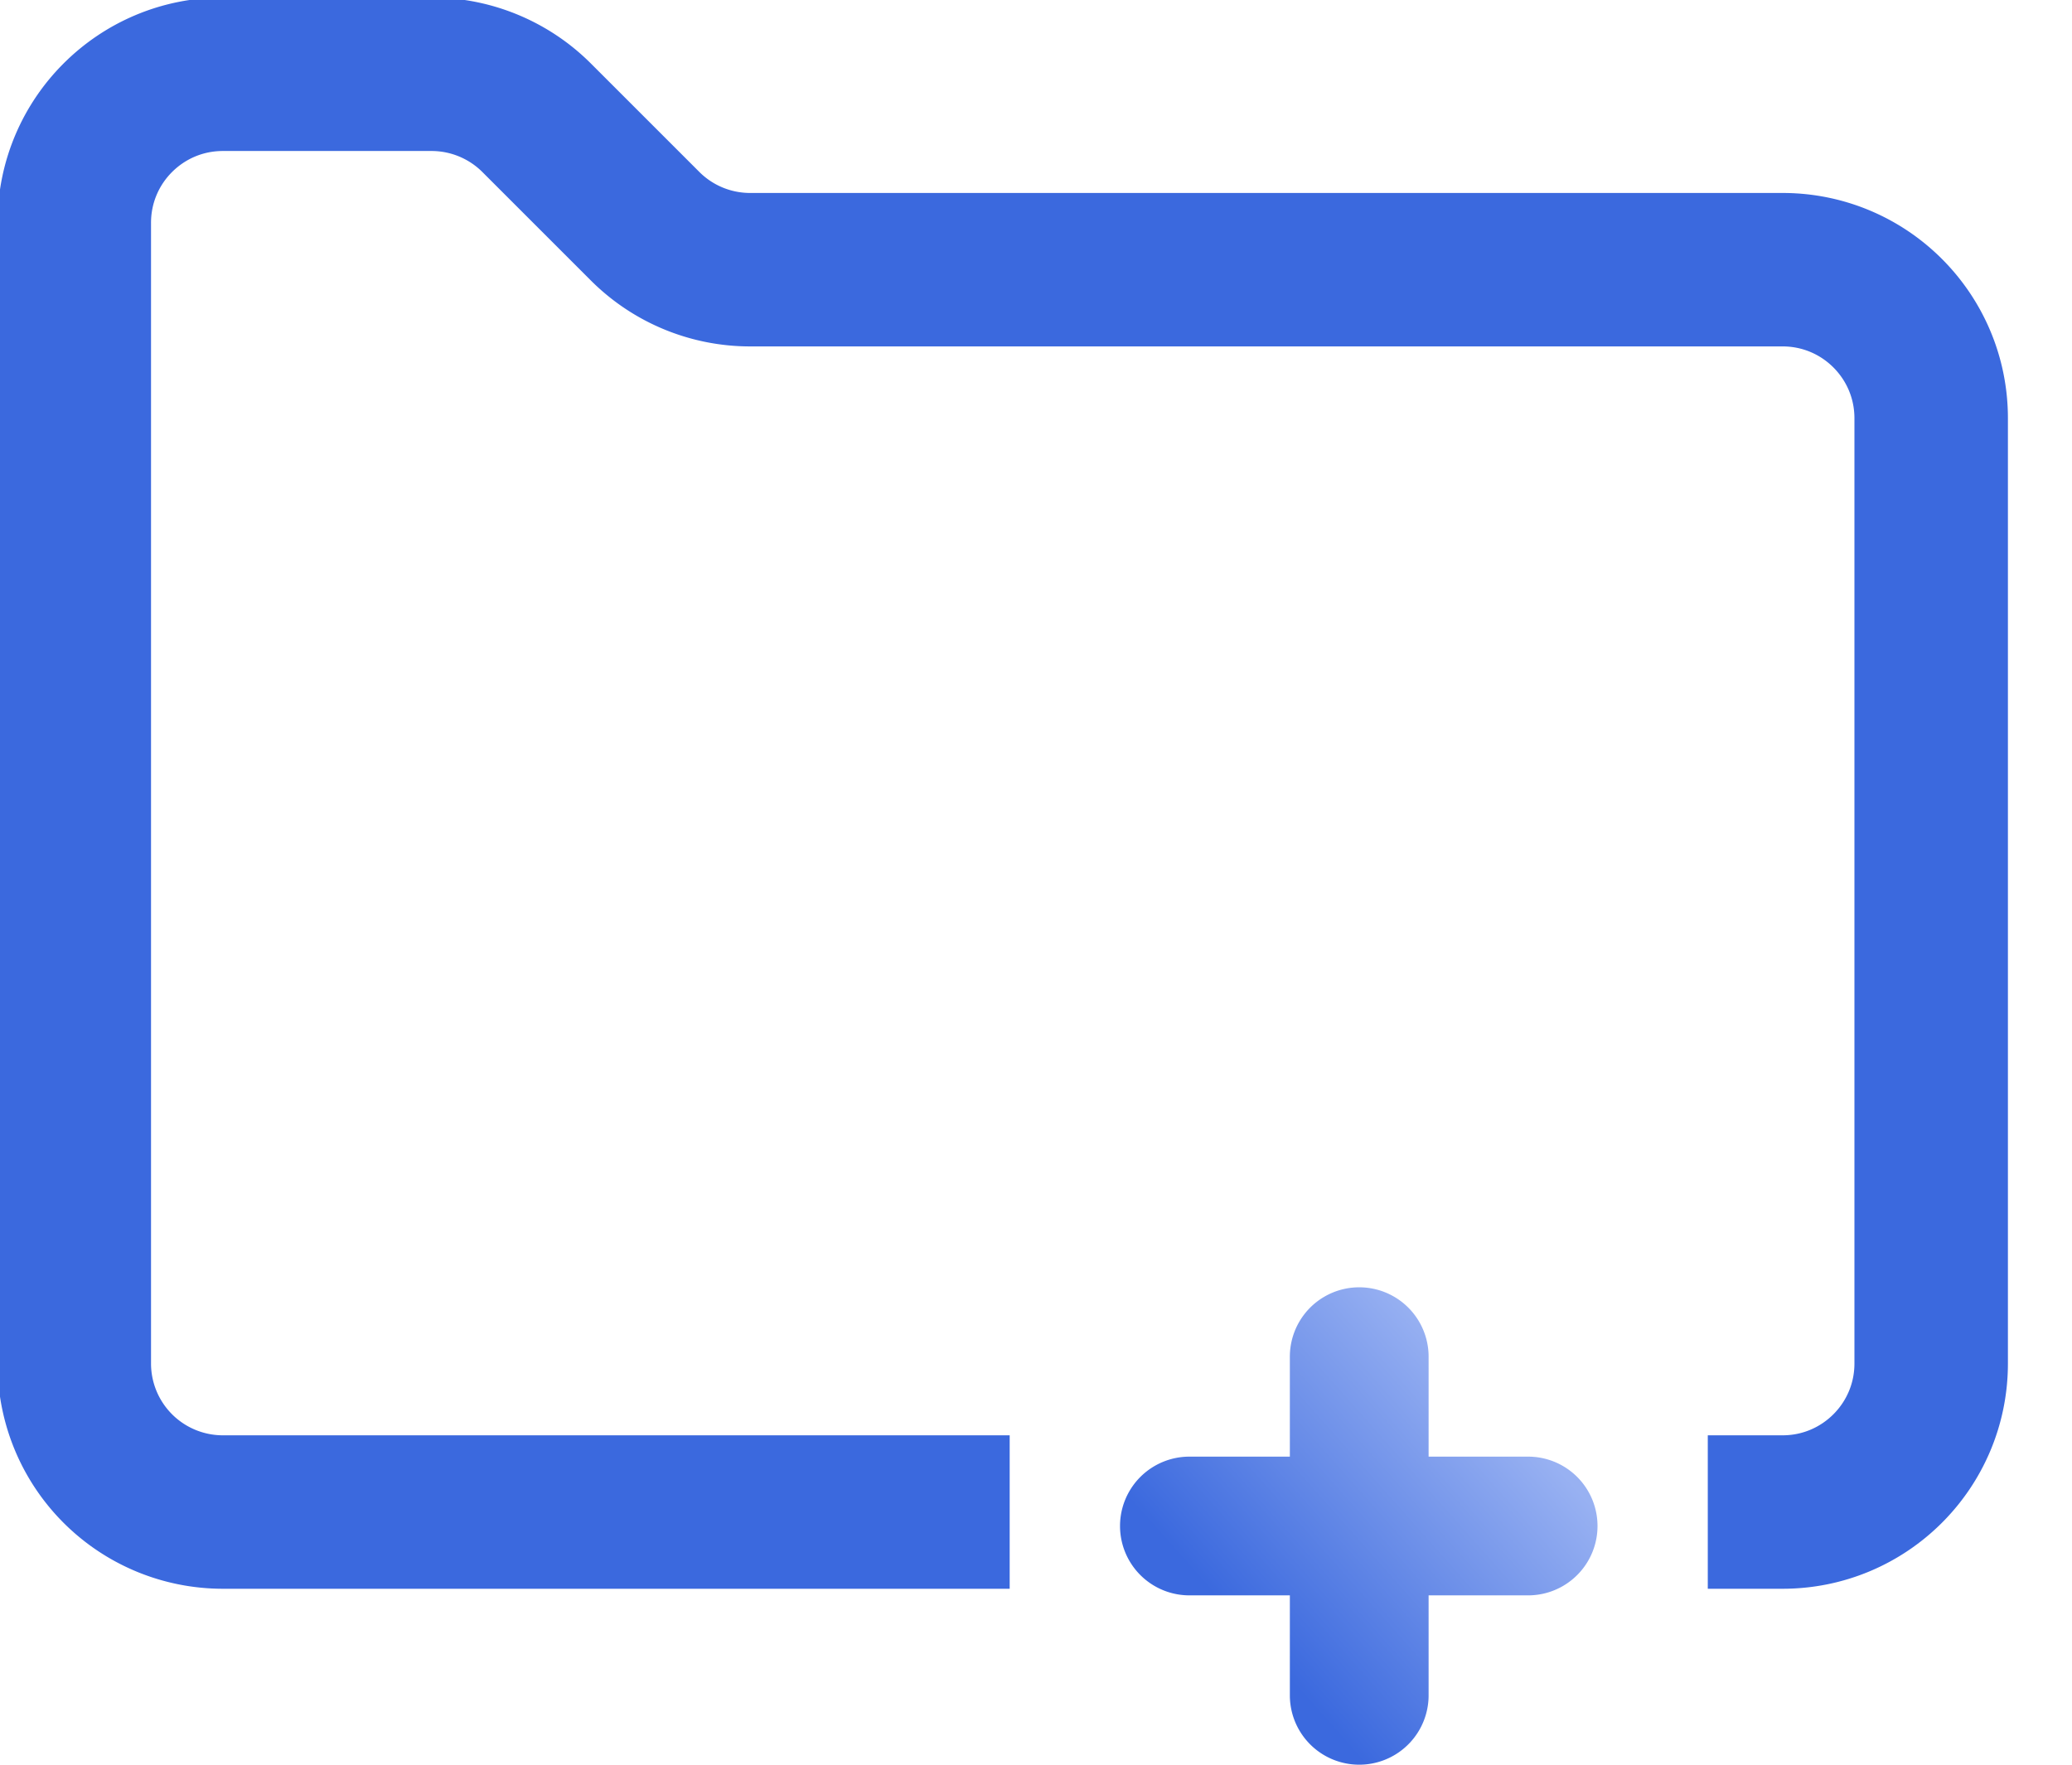 <svg xmlns="http://www.w3.org/2000/svg" width="27" height="23" fill="none" viewBox="0 0 27 23">
    <path fill="none" d="M.968.968h24.197v22.377H.968z"/>
    <path fill="none" d="M14.249 23.346v-6.914h6.914v6.914z"/>
    <path fill="none" d="M14.249 16.432h6.914v6.914h-6.914z"/>
    <path fill="url(#a)" fill-rule="evenodd" d="M16.808 18.985v-1.303a.904.904 0 1 1 1.808 0v1.303h1.297a.904.904 0 1 1 0 1.808h-1.297v1.303a.904.904 0 1 1-1.808 0v-1.303h-1.309a.904.904 0 1 1 0-1.808h1.309z" clip-rule="evenodd"/>
    <path stroke="#3B69DE" stroke-width="2" d="M13.157 19.707H2.904a1.936 1.936 0 0 1-1.936-1.936V2.904c0-1.07.867-1.936 1.936-1.936h2.72c.513 0 1.006.204 1.369.567l1.413 1.413c.363.363.855.567 1.369.567h13.454c1.07 0 1.936.867 1.936 1.936v12.32c0 1.07-.867 1.936-1.936 1.936h-.975"/>
    <defs>
        <linearGradient id="a" x1="16.224" x2="19.558" y1="21.247" y2="18.284" gradientUnits="userSpaceOnUse">
            <stop stop-color="#3B69DE"/>
            <stop offset="1" stop-color="#98B1F2"/>
        </linearGradient>
    </defs>
</svg>
